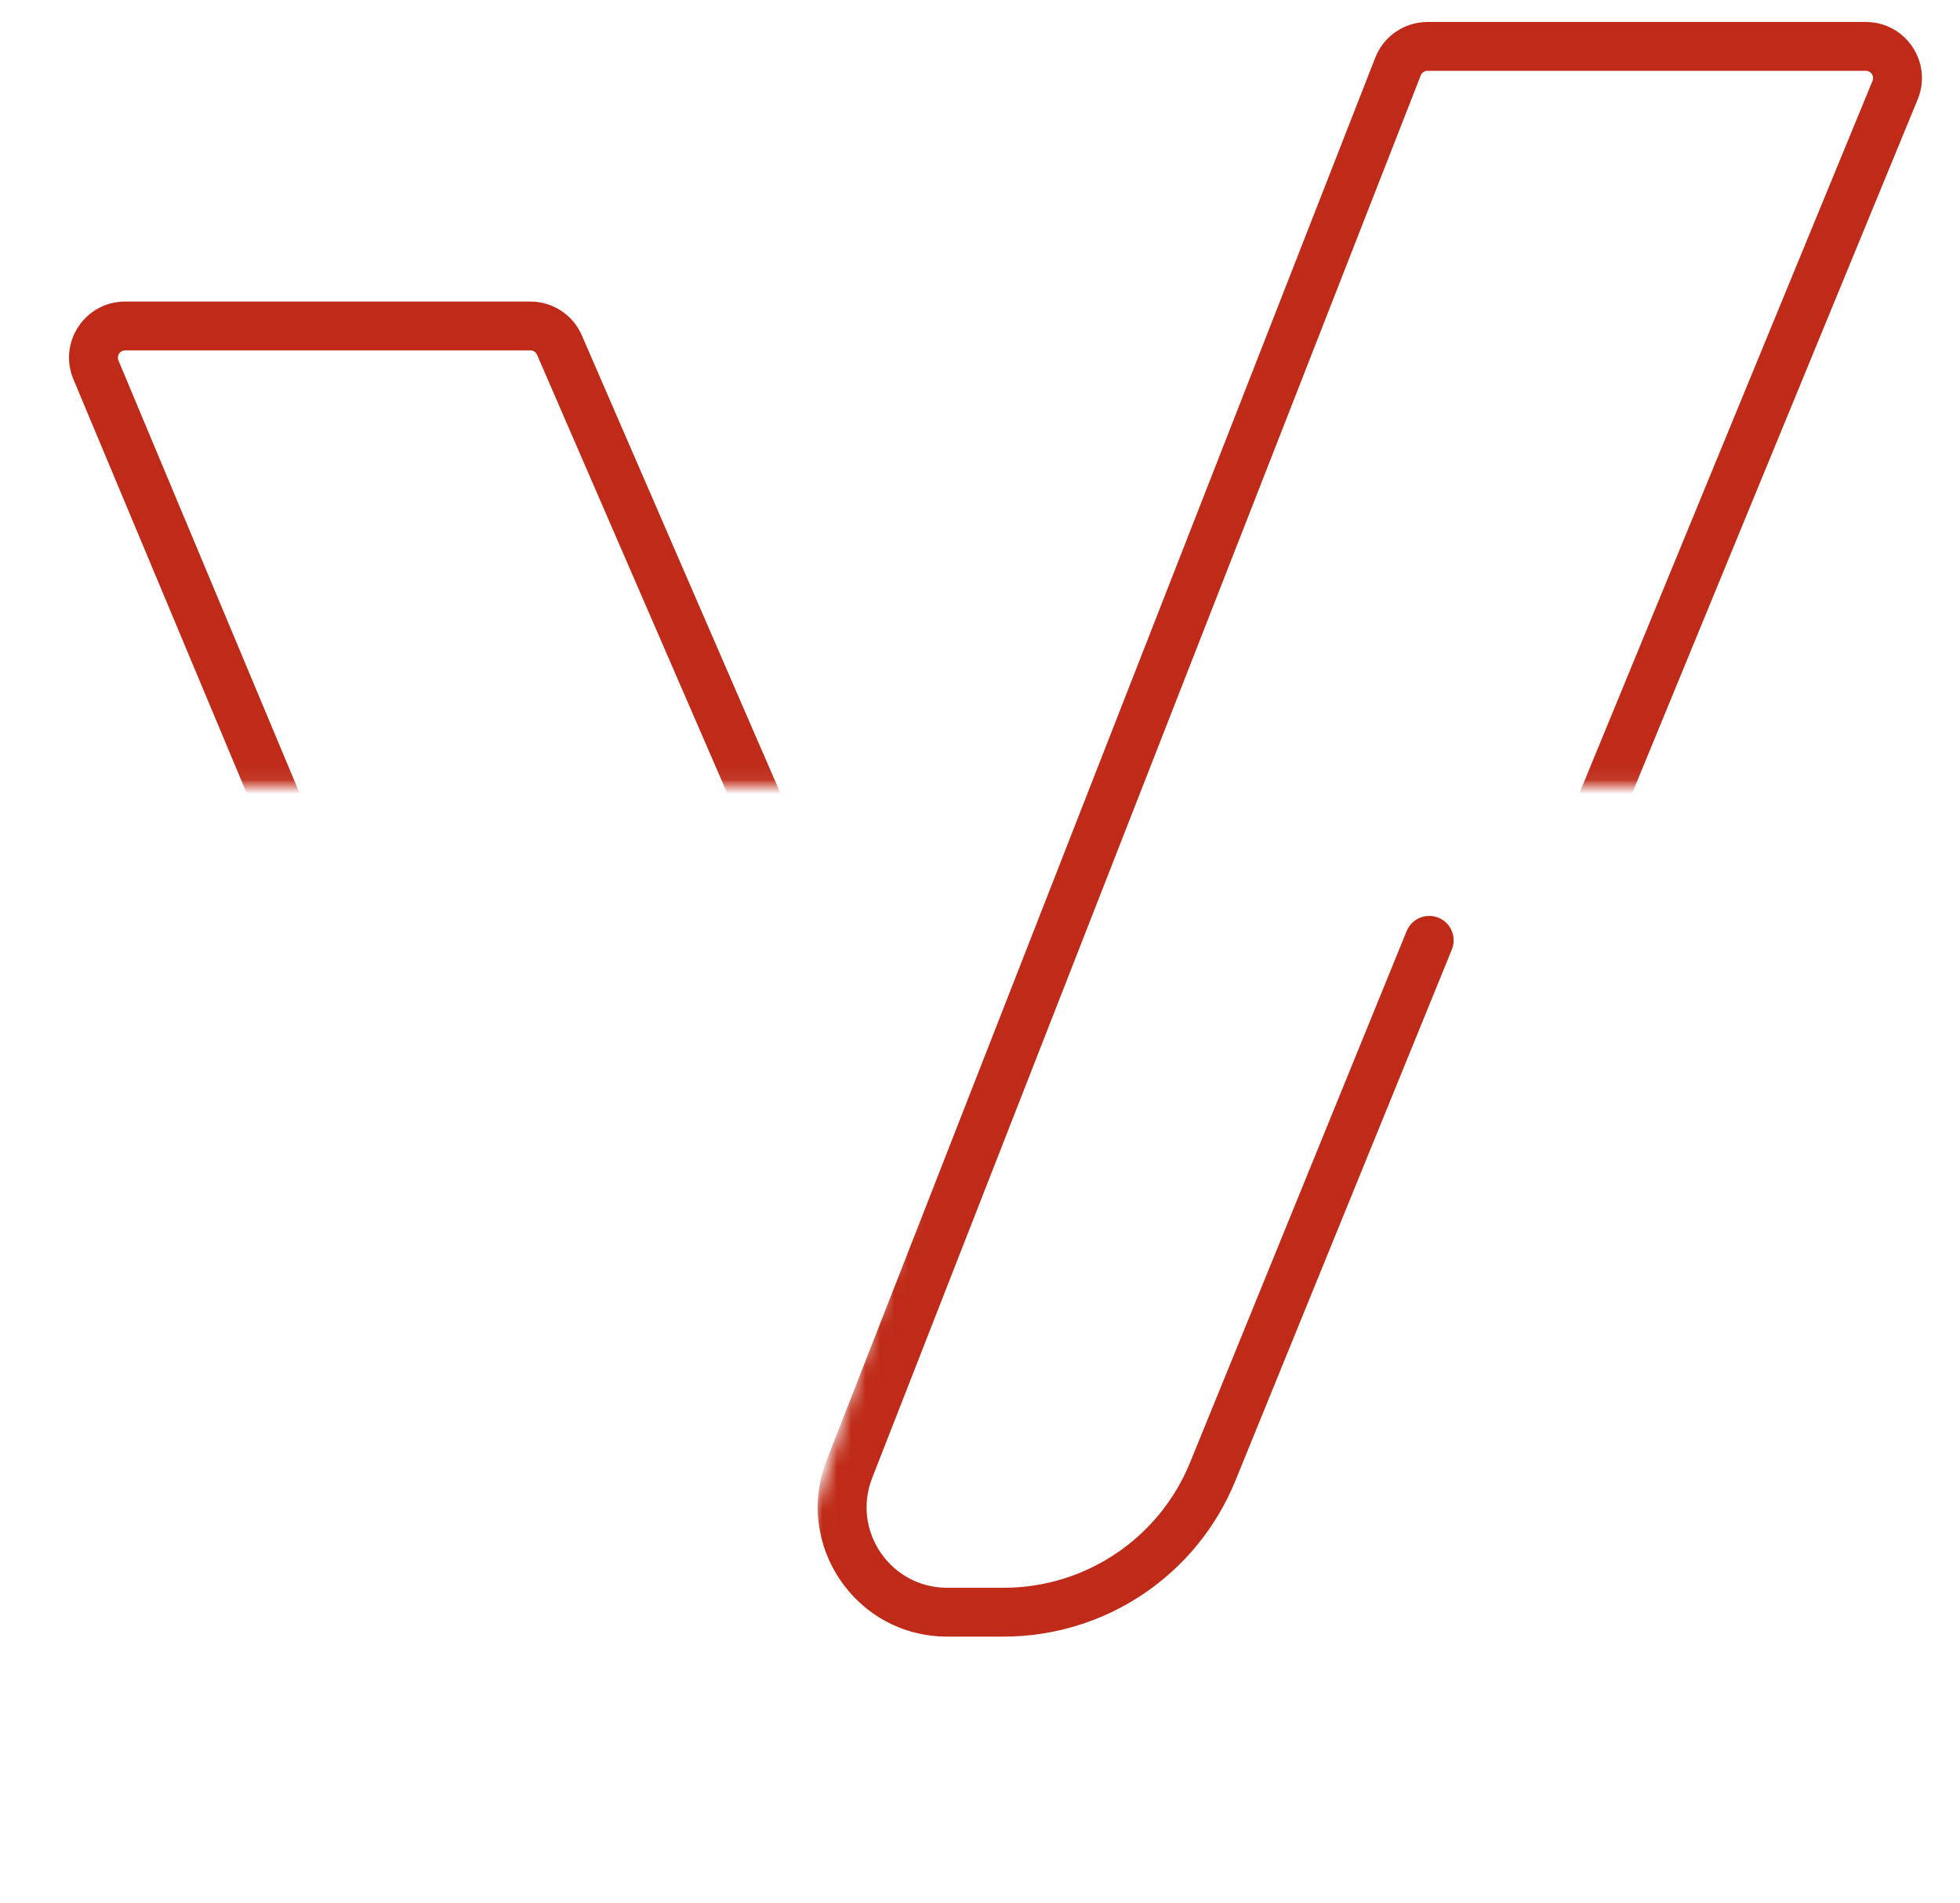 <svg width="137" height="133" viewBox="0 0 137 133" fill="none" xmlns="http://www.w3.org/2000/svg">
<mask id="mask0" mask-type="alpha" maskUnits="userSpaceOnUse" x="0" y="0" width="137" height="133">
<path d="M136.066 0.562L0.27 0.562L0.27 54.922L42.582 54.922L56.821 54.922L67.987 70.458L53.957 114.86L67.987 117.573L78.804 114.86L86.702 108.348L107.948 54.922L122.55 54.922L136.066 54.922L136.066 0.562Z" fill="#C4C4C4"/>
<path d="M136.066 77.579L102.353 132.352L136.066 132.352L136.066 77.579Z" fill="#C4C4C4"/>
</mask>
<g mask="url(#mask0)">
<path fill-rule="evenodd" clip-rule="evenodd" d="M130.417 1.536C133.207 1.536 135.104 4.368 134.042 6.948L92.738 107.317C88.989 116.427 80.113 122.373 70.262 122.373L57.418 122.373C50.057 122.373 43.415 117.953 40.572 111.162L5.131 26.509C4.049 23.926 5.946 21.075 8.747 21.075L37.072 21.075C38.634 21.075 40.047 22.002 40.668 23.435L63.108 75.171C63.483 76.036 63.086 77.041 62.221 77.416C61.357 77.791 60.352 77.394 59.977 76.529L37.537 24.793C37.457 24.608 37.274 24.488 37.072 24.488L8.747 24.488C8.384 24.488 8.139 24.857 8.279 25.191L43.72 109.844C46.032 115.366 51.432 118.96 57.418 118.96L70.262 118.96C78.729 118.96 86.359 113.849 89.582 106.019L130.886 5.649C131.024 5.315 130.778 4.949 130.417 4.949L99.78 4.949C99.571 4.949 99.383 5.077 99.307 5.271L60.964 103.292C59.52 106.982 62.241 110.968 66.204 110.968L70.159 110.968C75.878 110.968 81.027 107.506 83.185 102.211L98.321 65.075C98.676 64.202 99.672 63.783 100.545 64.138C101.418 64.494 101.837 65.49 101.481 66.362L86.346 103.499C83.664 110.079 77.265 114.381 70.159 114.381H66.204C59.838 114.381 55.466 107.977 57.785 102.049L96.129 4.028C96.717 2.525 98.166 1.536 99.78 1.536L130.417 1.536Z" fill="#BF2B18"/>
</g>
</svg>
